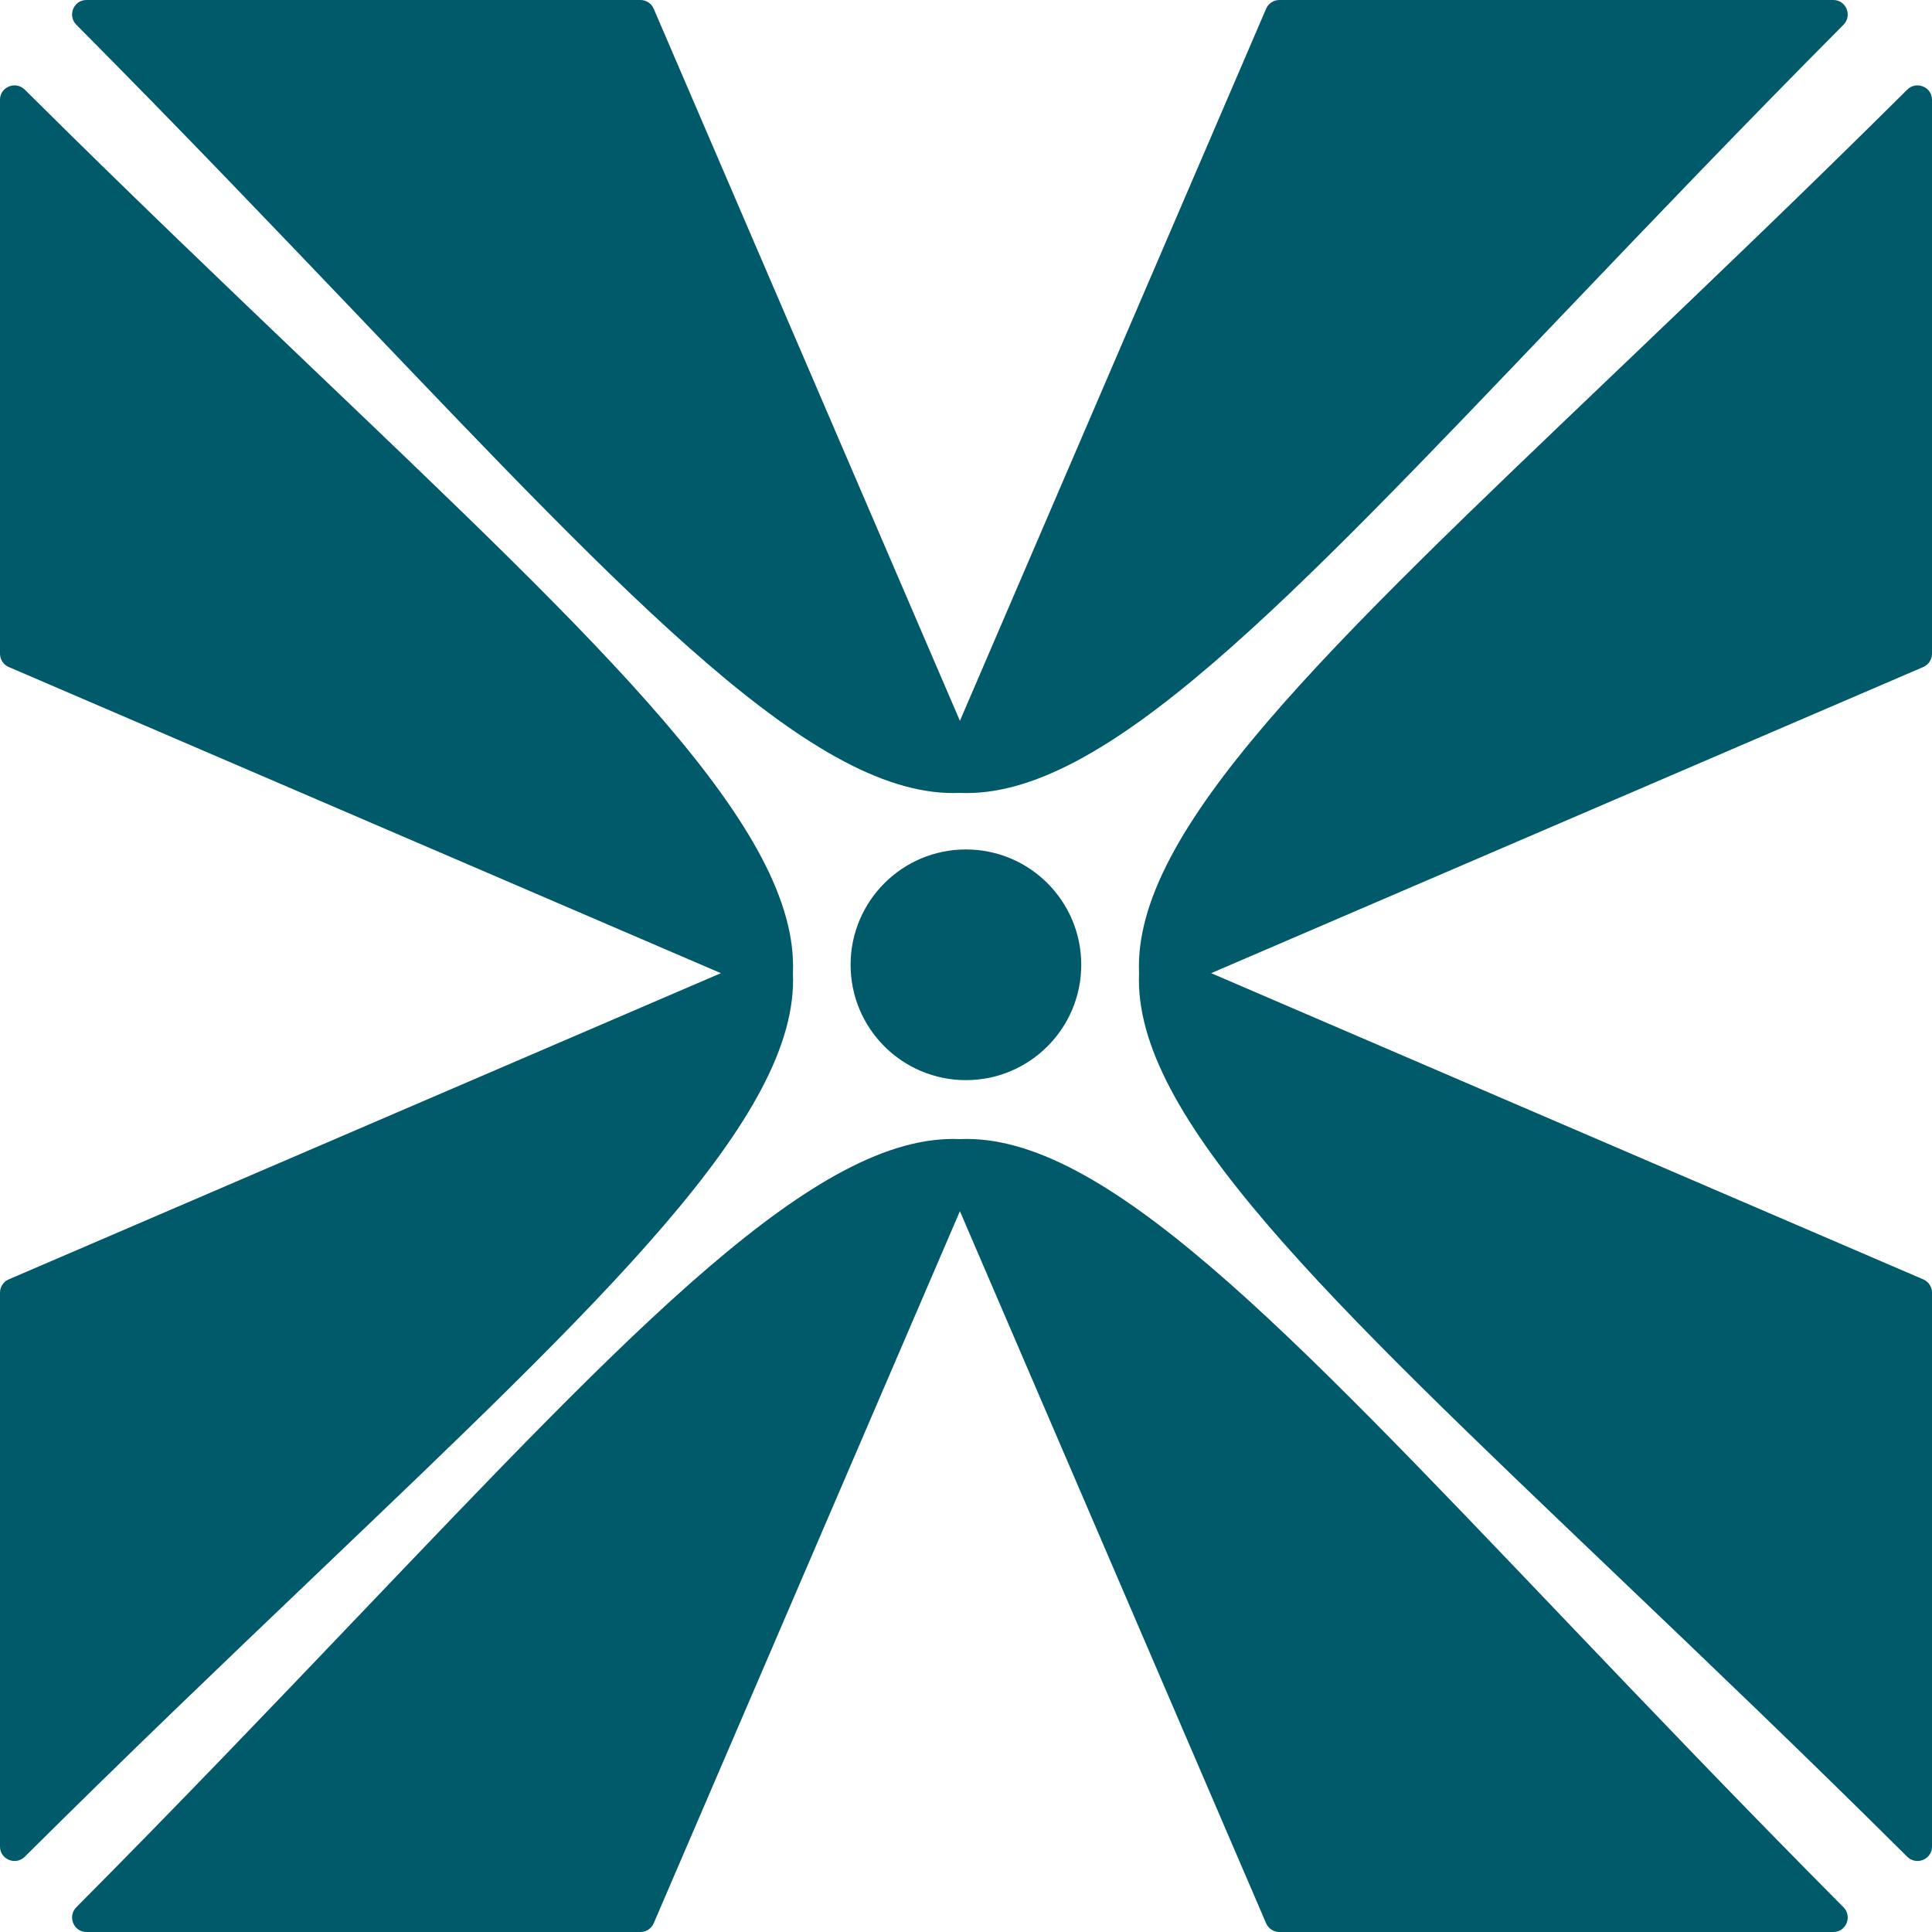 <svg width="52" height="52" viewBox="0 0 52 52" fill="none" xmlns="http://www.w3.org/2000/svg">
<path d="M2.327 0H17.238C17.393 0 17.533 0.092 17.594 0.234L25.836 19.401L34.078 0.234C34.139 0.092 34.279 0 34.434 0H49.345C49.691 0 49.861 0.422 49.617 0.667C46.859 3.441 44.374 6.044 42.121 8.403C34.614 16.265 29.684 21.511 25.836 21.341C21.988 21.511 17.058 16.265 9.551 8.403C7.298 6.044 4.813 3.441 2.055 0.667C1.811 0.422 1.981 0 2.327 0Z" fill="#015A6A"/>
<path d="M2.327 52H17.238C17.393 52 17.533 51.908 17.594 51.766L25.836 32.599L34.078 51.766C34.139 51.908 34.279 52 34.434 52H49.345C49.691 52 49.861 51.578 49.617 51.333C46.859 48.559 44.374 45.956 42.121 43.596C34.614 35.735 29.684 30.489 25.836 30.659C21.988 30.489 17.058 35.735 9.551 43.596C7.298 45.956 4.813 48.559 2.055 51.333C1.811 51.578 1.981 52 2.327 52Z" fill="#015A6A"/>
<path d="M52 2.684V17.596C52 17.75 51.908 17.89 51.766 17.952L32.598 26.193L51.766 34.435C51.908 34.496 52 34.636 52 34.791V49.702C52 50.048 51.578 50.218 51.333 49.974C48.559 47.216 45.956 44.731 43.596 42.478C35.735 34.971 30.489 30.041 30.658 26.193C30.489 22.345 35.735 17.416 43.596 9.909C45.956 7.655 48.559 5.17 51.333 2.413C51.578 2.169 52 2.339 52 2.684Z" fill="#015A6A"/>
<path d="M2.05524e-06 2.684L1.40345e-06 17.596C1.39667e-06 17.75 0.092 17.89 0.234 17.952L19.402 26.193L0.234 34.435C0.092 34.496 6.58563e-07 34.636 6.51791e-07 34.791L0 49.702C-1.5111e-08 50.048 0.422 50.218 0.667 49.974C3.441 47.216 6.044 44.731 8.404 42.478C16.265 34.971 21.511 30.041 21.342 26.193C21.511 22.345 16.265 17.416 8.404 9.909C6.044 7.655 3.441 5.17 0.667 2.413C0.422 2.169 2.07035e-06 2.339 2.05524e-06 2.684Z" fill="#015A6A"/>
<path d="M29.102 25.967C29.102 27.682 27.712 29.072 25.998 29.072C24.284 29.072 22.894 27.682 22.894 25.967C22.894 24.253 24.284 22.863 25.998 22.863C27.712 22.863 29.102 24.253 29.102 25.967Z" fill="#015A6A"/>
</svg>
